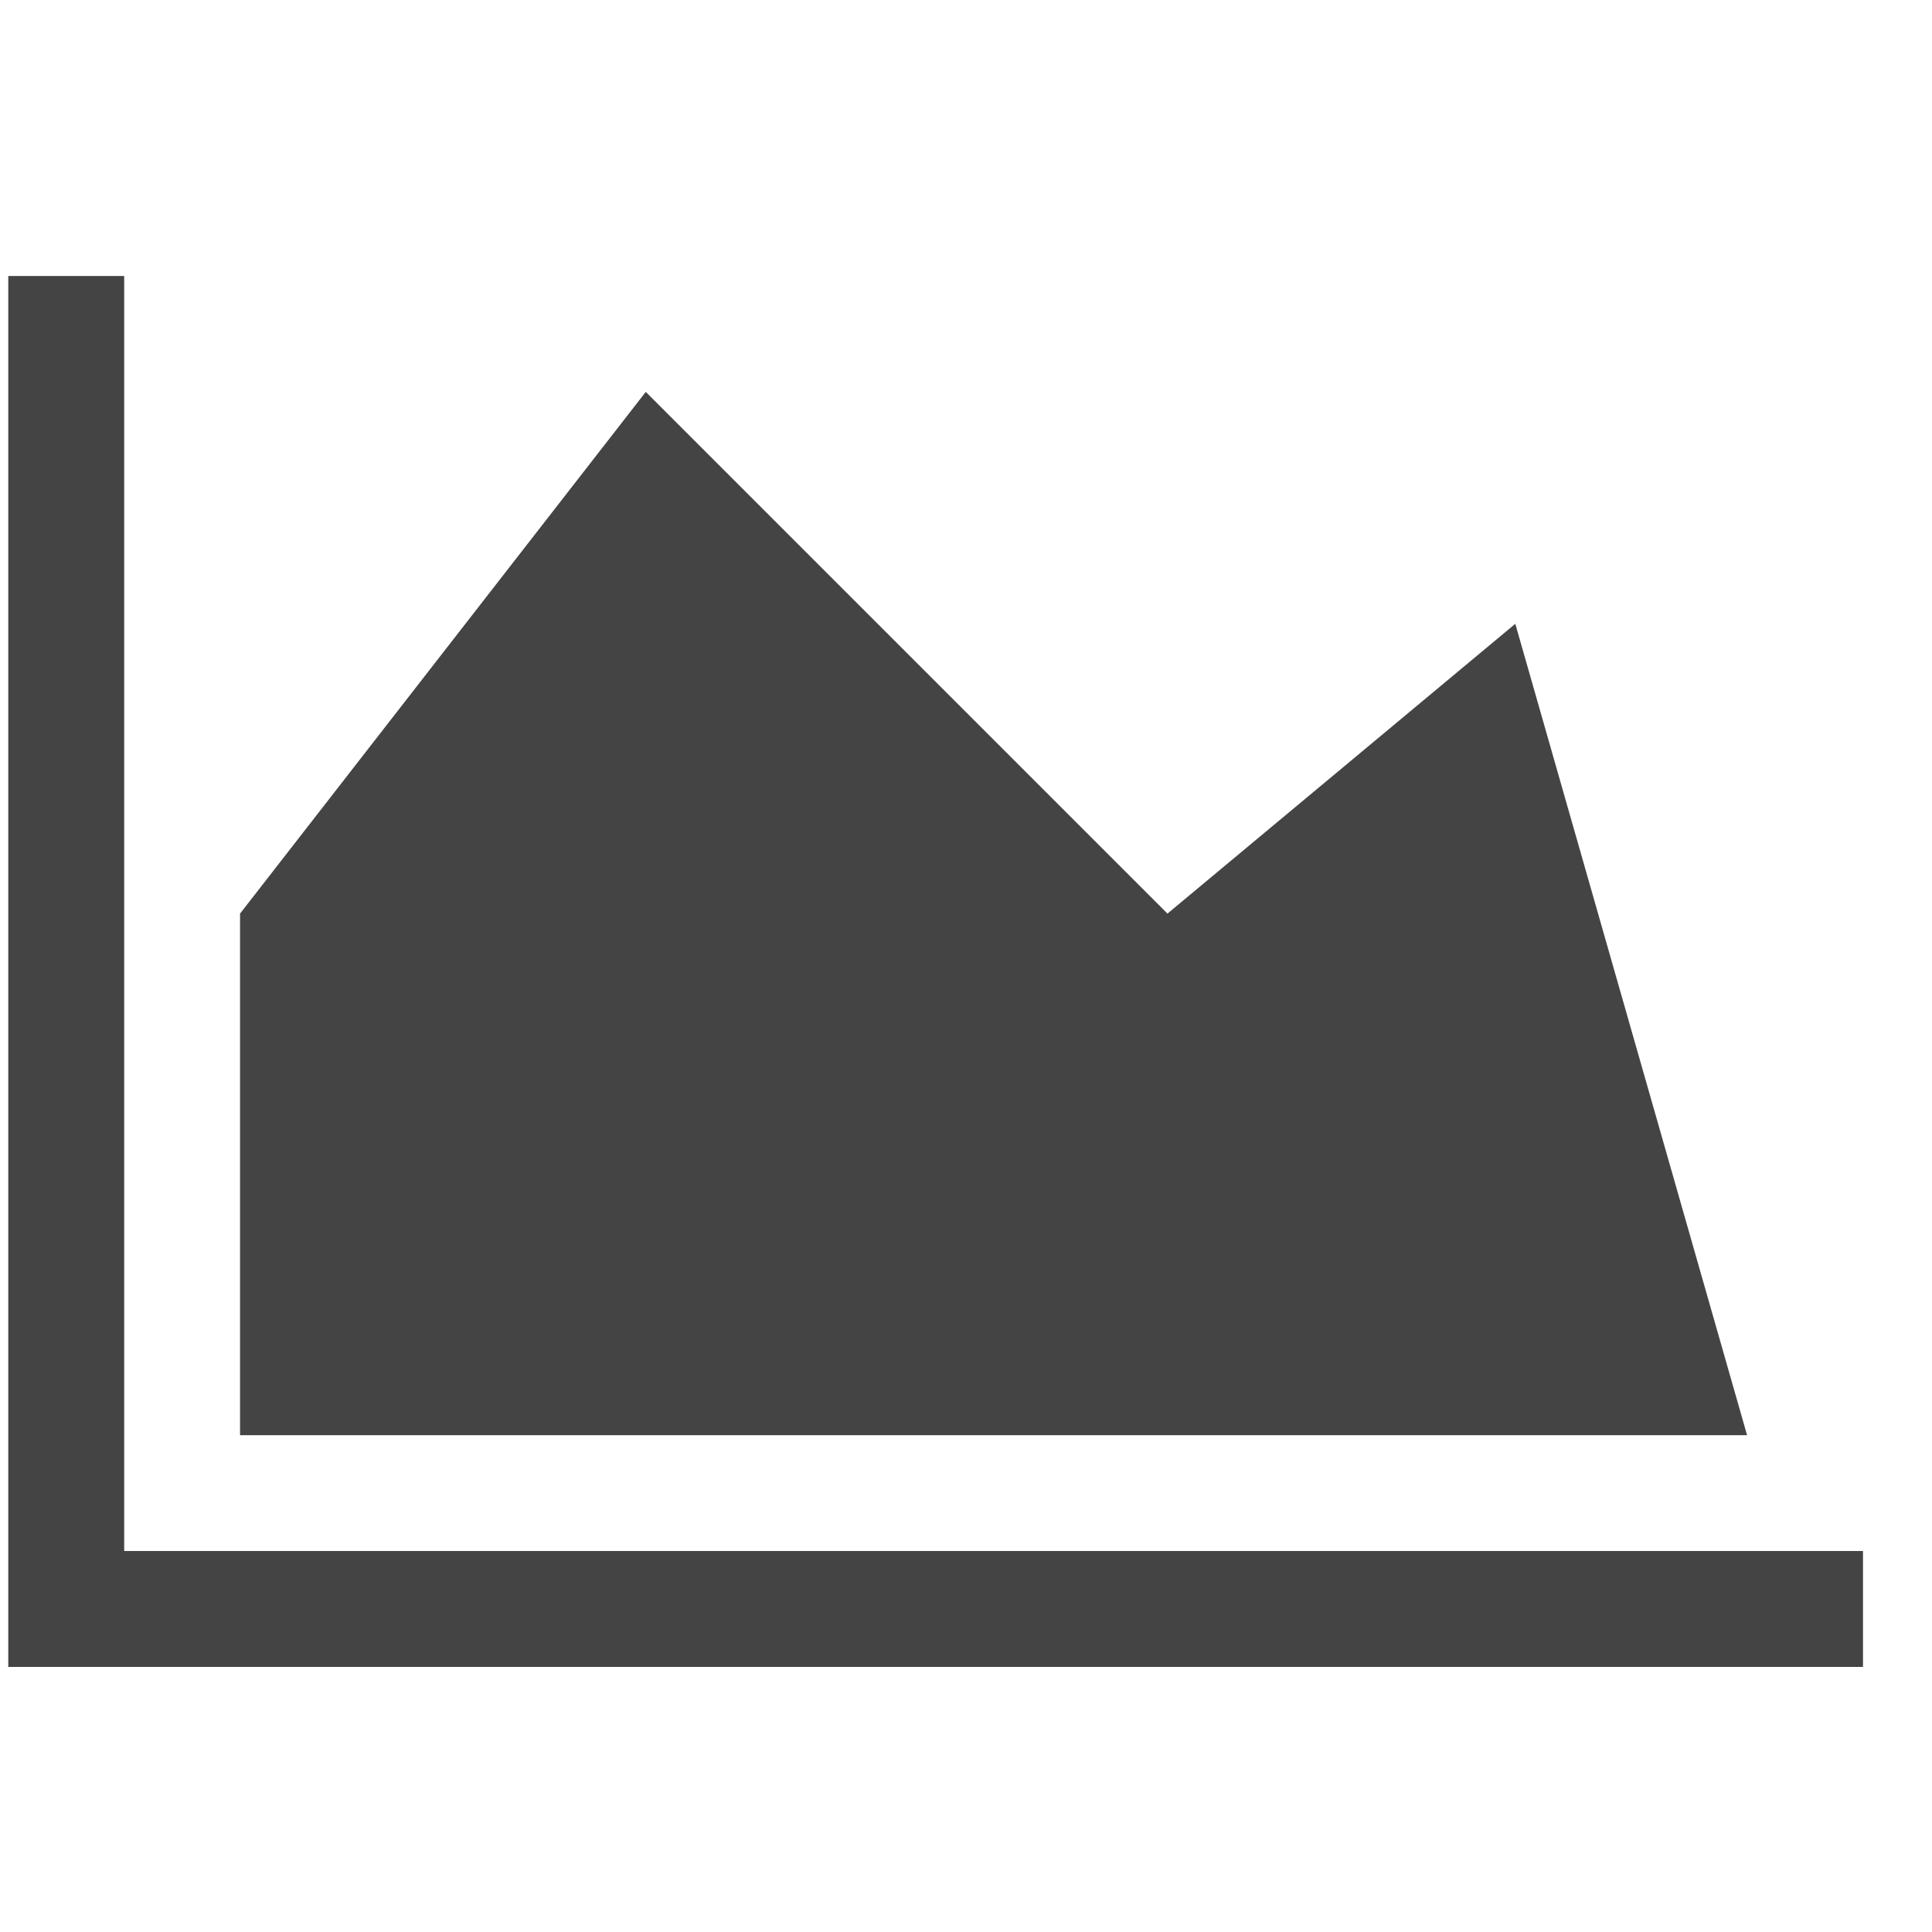<?xml version="1.0" encoding="utf-8"?>
<!-- Generated by IcoMoon.io -->
<!DOCTYPE svg PUBLIC "-//W3C//DTD SVG 1.1//EN" "http://www.w3.org/Graphics/SVG/1.1/DTD/svg11.dtd">
<svg version="1.1" xmlns="http://www.w3.org/2000/svg" xmlns:xlink="http://www.w3.org/1999/xlink" width="32" height="32" viewBox="0 0 32 32">
<path d="M2.057 25.691v-21.12h-1.92v23.039h30.72v-1.92h-28.8zM19.337 15.132l-8.641-8.641-6.72 8.641v8.639h24.961l-3.839-13.439-5.761 4.8z" fill="#444444"></path>
</svg>
